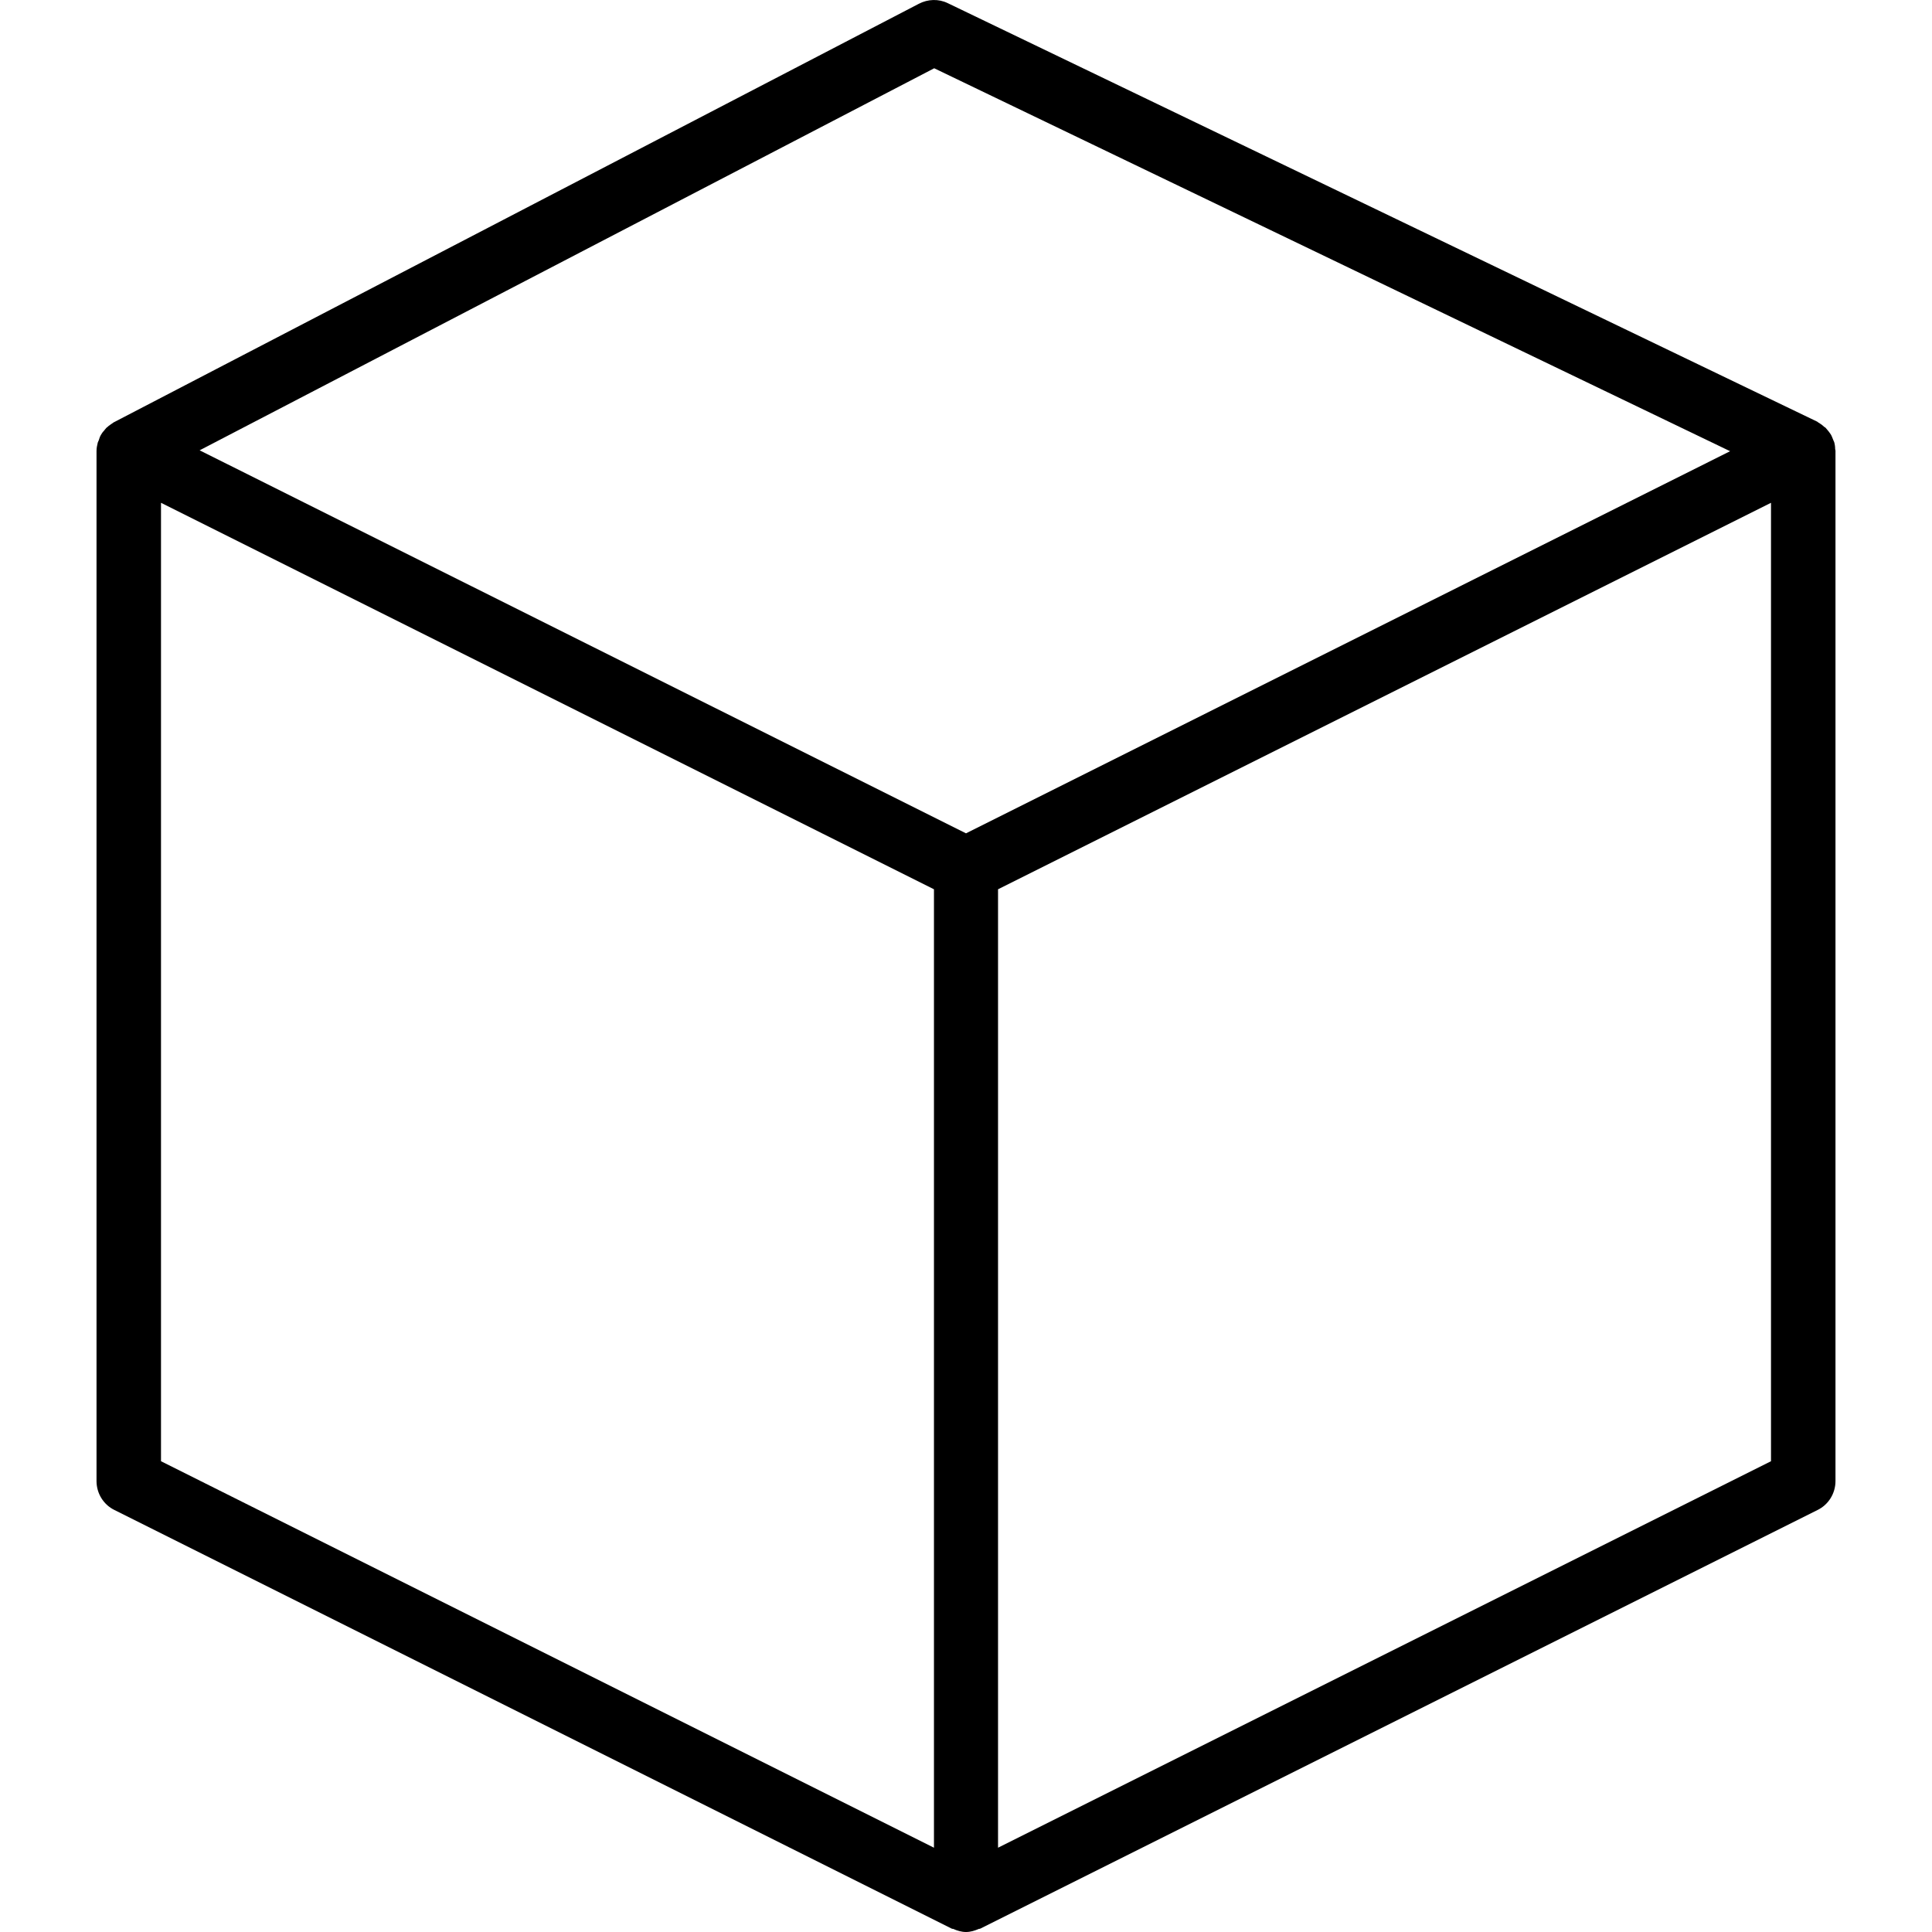<svg xmlns="http://www.w3.org/2000/svg" width="32" height="32" viewBox="0 0 24 24">
    <path d="M 22.801 5.598 C 22.801 5.59 22.797 5.586 22.797 5.578 C 22.797 5.551 22.793 5.52 22.785 5.492 C 22.781 5.48 22.773 5.469 22.77 5.457 C 22.762 5.438 22.754 5.414 22.742 5.395 C 22.734 5.383 22.727 5.375 22.719 5.363 C 22.703 5.344 22.691 5.328 22.676 5.312 C 22.664 5.305 22.652 5.297 22.641 5.285 C 22.633 5.277 22.621 5.27 22.609 5.262 C 22.605 5.258 22.598 5.254 22.59 5.25 C 22.586 5.246 22.578 5.242 22.574 5.238 L 11.773 0.039 C 11.66 -0.016 11.527 -0.012 11.414 0.047 L 1.414 5.246 C 1.41 5.246 1.41 5.25 1.402 5.254 C 1.398 5.258 1.395 5.258 1.391 5.262 C 1.375 5.27 1.367 5.281 1.352 5.289 C 1.34 5.301 1.328 5.309 1.32 5.316 C 1.305 5.332 1.293 5.352 1.277 5.367 C 1.27 5.379 1.262 5.387 1.254 5.402 C 1.242 5.422 1.234 5.445 1.227 5.469 C 1.223 5.477 1.219 5.488 1.215 5.496 C 1.207 5.531 1.199 5.562 1.199 5.602 L 1.199 18.398 C 1.199 18.551 1.285 18.691 1.422 18.758 L 11.82 23.957 C 11.828 23.961 11.832 23.961 11.84 23.961 C 11.891 23.984 11.945 24 12 24 C 12.055 24 12.109 23.984 12.16 23.961 C 12.168 23.961 12.172 23.961 12.18 23.957 L 22.578 18.758 C 22.715 18.691 22.801 18.551 22.801 18.398 L 22.801 5.602 C 22.801 5.598 22.801 5.598 22.801 5.598 Z M 11.605 0.848 L 21.492 5.605 L 12 10.352 L 2.48 5.594 Z M 2 6.246 L 11.602 11.047 L 11.602 22.953 L 2 18.152 Z M 22 18.152 L 12.398 22.953 L 12.398 11.047 L 22 6.246 Z M 22 18.152"/>
</svg>
